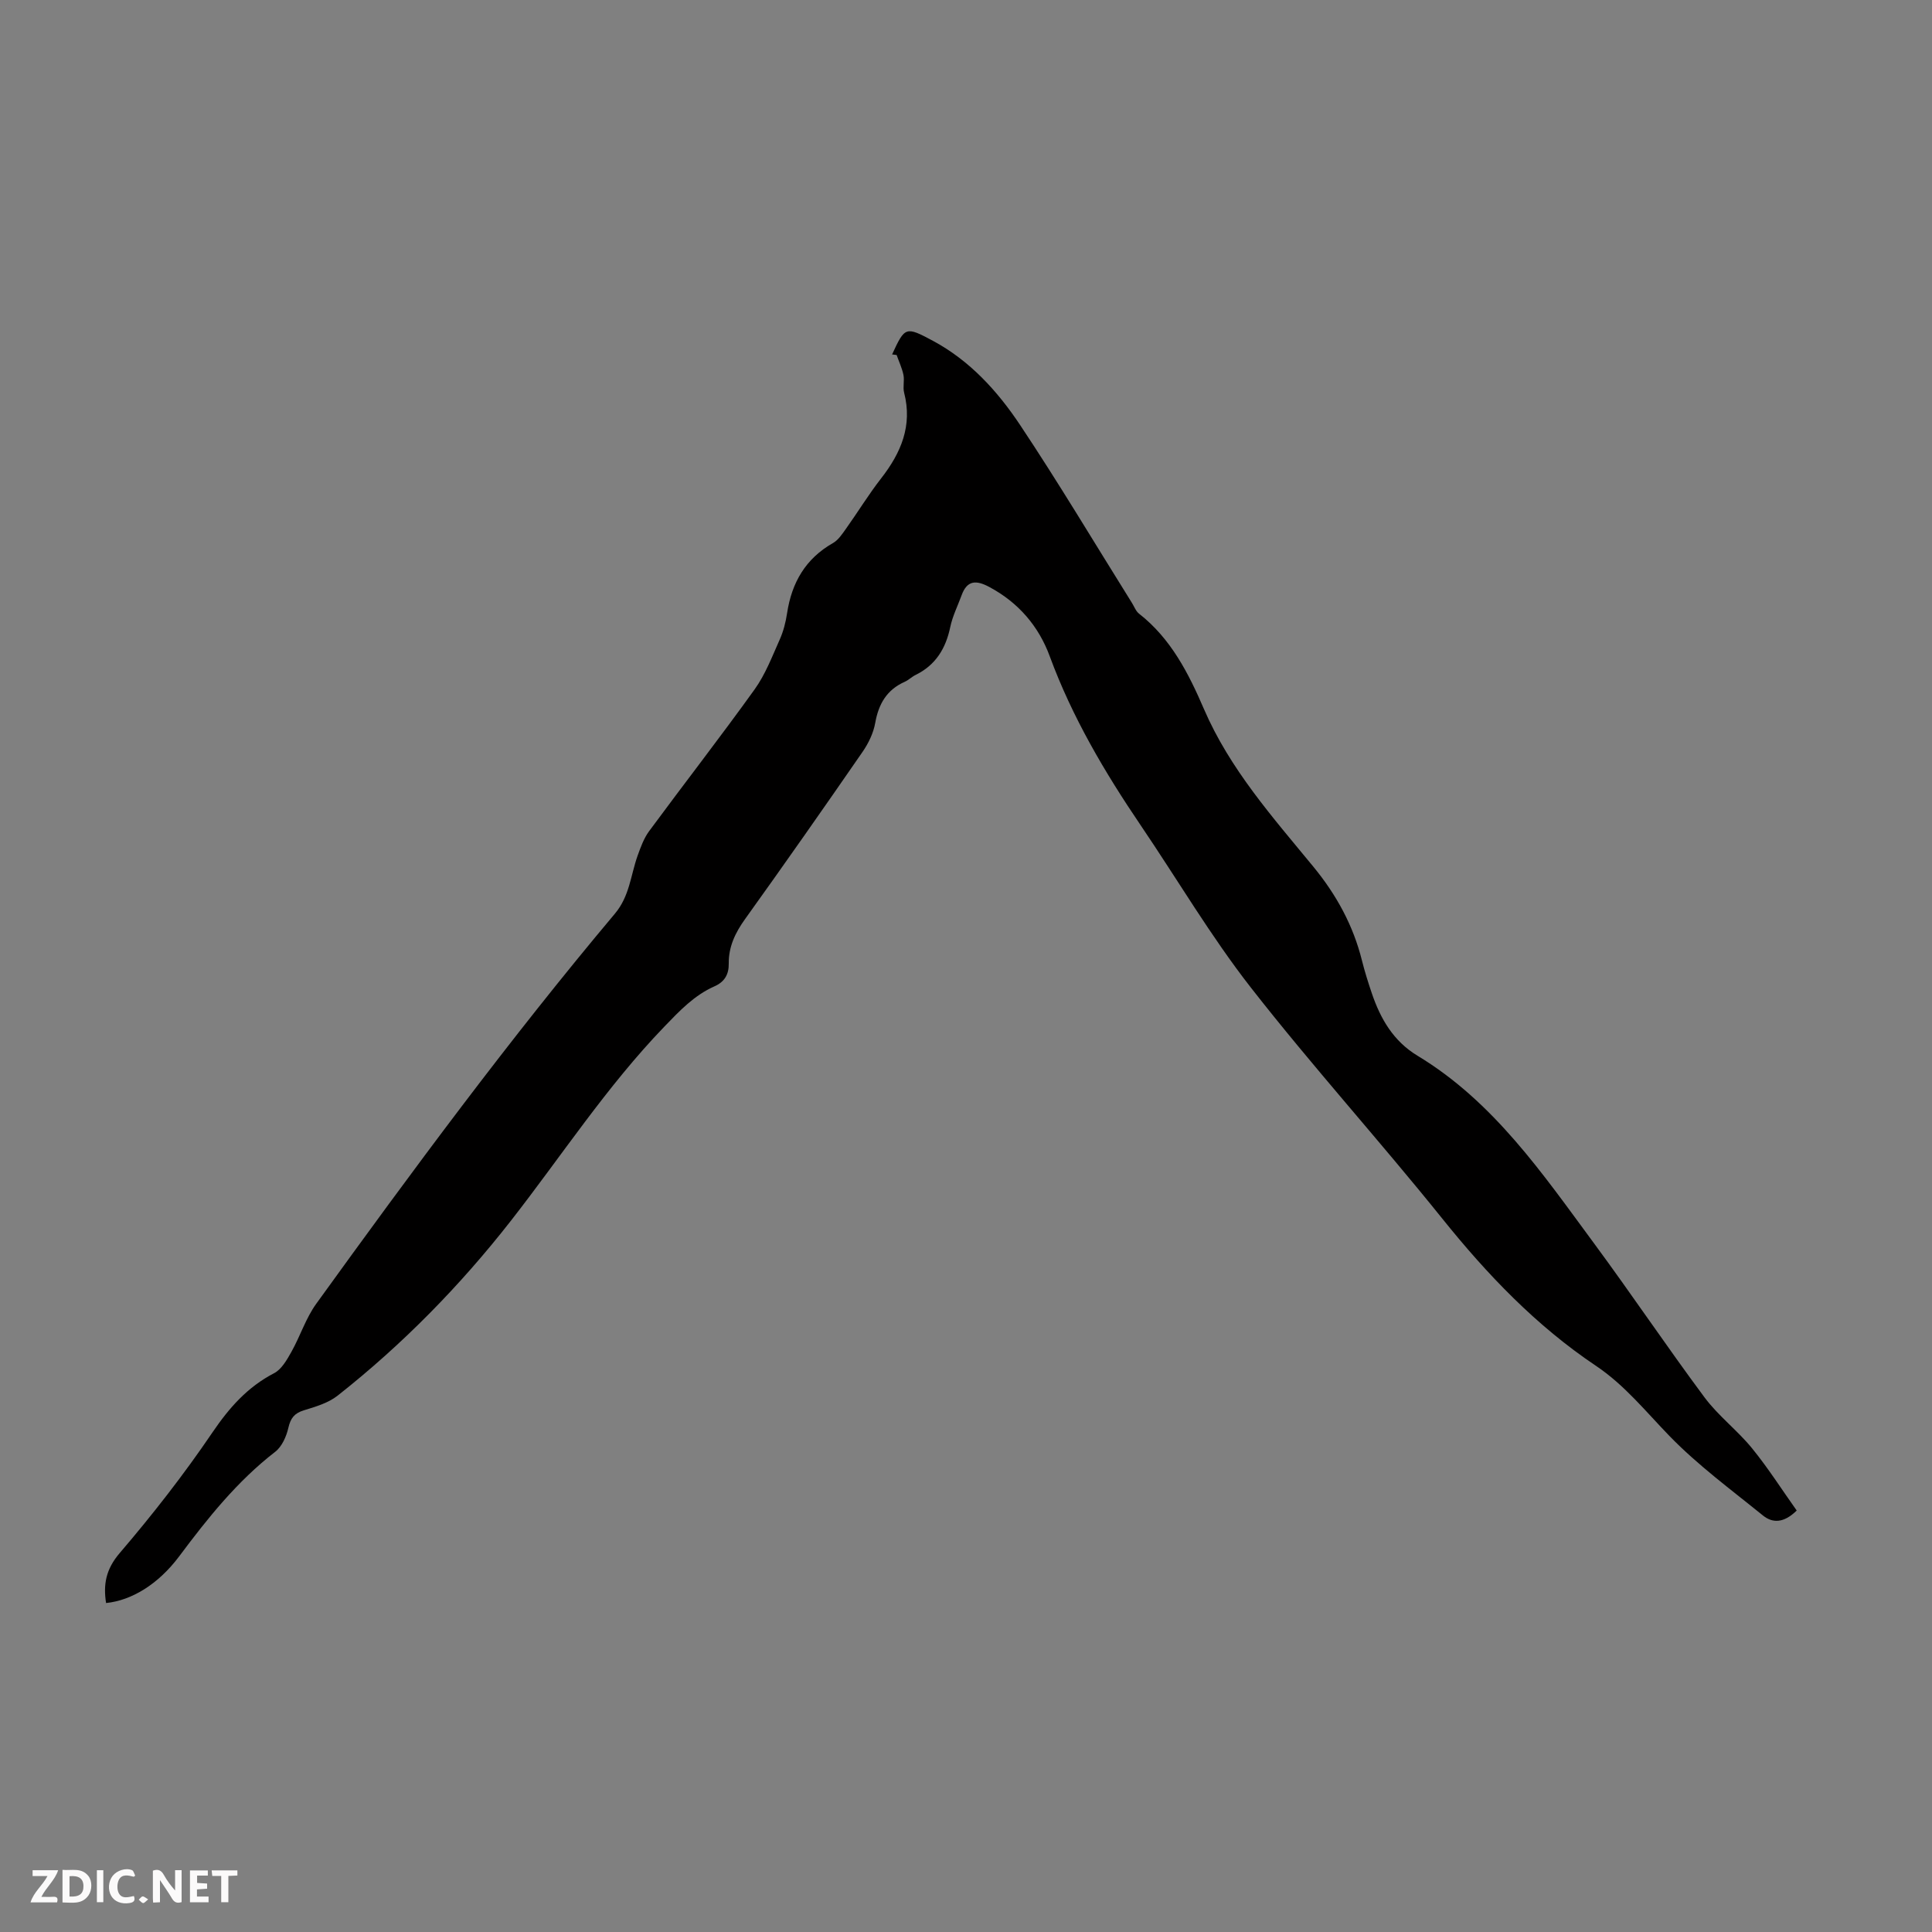 <svg enable-background="new 0 0 400 400" viewBox="0 0 400 400" xmlns="http://www.w3.org/2000/svg"><rect x="0" y="0" width="400" height="400" fill="#808080" stroke="none"/><g fill="#fbfafa"><path d="m37.59 393.81c-.92.31-1.52.05-2-.78-.7-1.2-1.52-2.34-2.47-3.78v4.59c-.55.03-.95.05-1.41.07-.03-.37-.06-.64-.06-.91 0-1.91 0-3.81 0-5.7 1.13-.41 1.77-.03 2.29.91.62 1.11 1.38 2.14 2.31 3.19v-4.2h1.35v6.61z"/><path d="m12.94 393.88v-6.75c1.9.19 3.93-.54 5.37 1.29.8 1.01.78 2.88.03 3.97-1.37 1.97-3.4 1.51-5.4 1.49m1.45-1.22c2.04.12 2.92-.58 2.89-2.21-.03-1.51-.98-2.19-2.89-2z"/><path d="m11.81 393.87h-5.49c.68-2.18 2.47-3.48 3.51-5.45h-3.08v-1.21h5.29c-.71 2.13-2.44 3.48-3.47 5.51.86 0 1.63.04 2.39-.01.79-.05 1.14.21.85 1.16"/><path d="m39.33 393.86v-6.61h3.7v1.07h-2.22v1.52c.68.04 1.34.09 2.07.13v1.07c-.72.05-1.38.09-2.1.14v1.48h2.4v1.19h-3.85z"/><path d="m27.71 388.56c-1.15-.3-2.46-.61-3.1.64-.37.73-.41 1.93-.06 2.67.63 1.35 1.99.93 3.17.68.35.94-.01 1.32-.93 1.46-1.62.25-3.05-.27-3.76-1.48-.73-1.24-.6-3.03.31-4.17.88-1.11 2.71-1.7 4-1.16.32.13.44.74.65 1.12-.1.08-.19.16-.28.24"/><path d="m49.15 387.24v1.07c-.59.02-1.17.05-1.87.08v5.44h-1.48v-5.44h-1.85c-.05-.4-.08-.73-.13-1.15z"/><path d="m20.06 387.21h1.33v6.62h-1.33z"/><path d="m30.68 393.25c-.49.38-.8.79-1.05.76-.32-.05-.6-.45-.9-.7.26-.24.51-.64.8-.67.29-.04.62.3 1.15.61"/></g><path d="m184.7 73.38c2.66-5.77 2.8-5.85 8.5-2.79 7.6 4.09 13.3 10.36 17.96 17.34 8.05 12.08 15.5 24.58 23.2 36.9.47.75.8 1.7 1.46 2.22 6.6 5.15 10.26 12.36 13.44 19.74 5.37 12.46 14.25 22.42 22.68 32.68 4.79 5.84 8.24 12.16 10.05 19.44.57 2.28 1.28 4.52 2.03 6.74 1.8 5.29 4.46 9.91 9.48 12.94 15.77 9.53 25.9 24.44 36.52 38.82 7.77 10.52 15.07 21.4 22.88 31.9 2.85 3.83 6.81 6.82 9.84 10.54 3.34 4.1 6.2 8.6 9.25 12.89-2.7 2.65-5.01 2.63-7 1.02-6.58-5.34-13.47-10.4-19.34-16.45-4.9-5.05-9.29-10.55-15.21-14.52-12.39-8.3-22.51-18.89-31.83-30.49-12.97-16.14-26.89-31.52-39.63-47.83-8.3-10.63-15.19-22.36-22.78-33.55-7.49-11.04-14.22-22.44-18.86-35.04-2.29-6.23-6.49-11.14-12.53-14.36-2.69-1.44-4.58-1.42-5.72 1.72-.8 2.19-1.88 4.33-2.35 6.59-.93 4.43-3.01 7.86-7.16 9.9-.8.39-1.46 1.07-2.27 1.43-3.7 1.65-5.4 4.56-6.1 8.49-.37 2.11-1.4 4.24-2.63 6.02-8.01 11.6-16.1 23.15-24.32 34.61-2.04 2.84-3.42 5.73-3.38 9.22.03 2.24-.86 3.79-2.98 4.72-4.17 1.85-7.2 5.06-10.34 8.32-11.94 12.38-21.29 26.77-31.82 40.25-10.52 13.45-22.43 25.59-35.85 36.17-1.93 1.52-4.56 2.29-6.98 3.03-1.98.61-2.75 1.64-3.21 3.63-.41 1.79-1.33 3.88-2.71 4.95-7.89 6.1-13.99 13.75-19.89 21.65-4.34 5.8-9.87 9.14-15.14 9.67-.6-3.87-.04-6.99 2.81-10.33 6.82-7.97 13.31-16.29 19.2-24.97 3.49-5.14 7.26-9.42 12.79-12.29 1.54-.8 2.64-2.76 3.56-4.39 1.84-3.27 2.99-7 5.17-10 19.85-27.5 40-54.78 61.83-80.76 3.04-3.62 3.25-7.95 4.69-11.99.63-1.75 1.29-3.59 2.37-5.06 7.24-9.82 14.73-19.45 21.85-29.36 2.22-3.09 3.63-6.8 5.2-10.32.77-1.72 1.25-3.61 1.53-5.48.96-6.31 3.81-11.27 9.49-14.5 1.1-.62 1.91-1.86 2.68-2.94 2.47-3.46 4.69-7.11 7.3-10.46 4.12-5.29 6.52-10.9 4.76-17.74-.3-1.16.1-2.49-.14-3.67-.29-1.41-.93-2.76-1.41-4.13-.32-.04-.63-.08-.94-.12z" fill="#010000"/></svg>